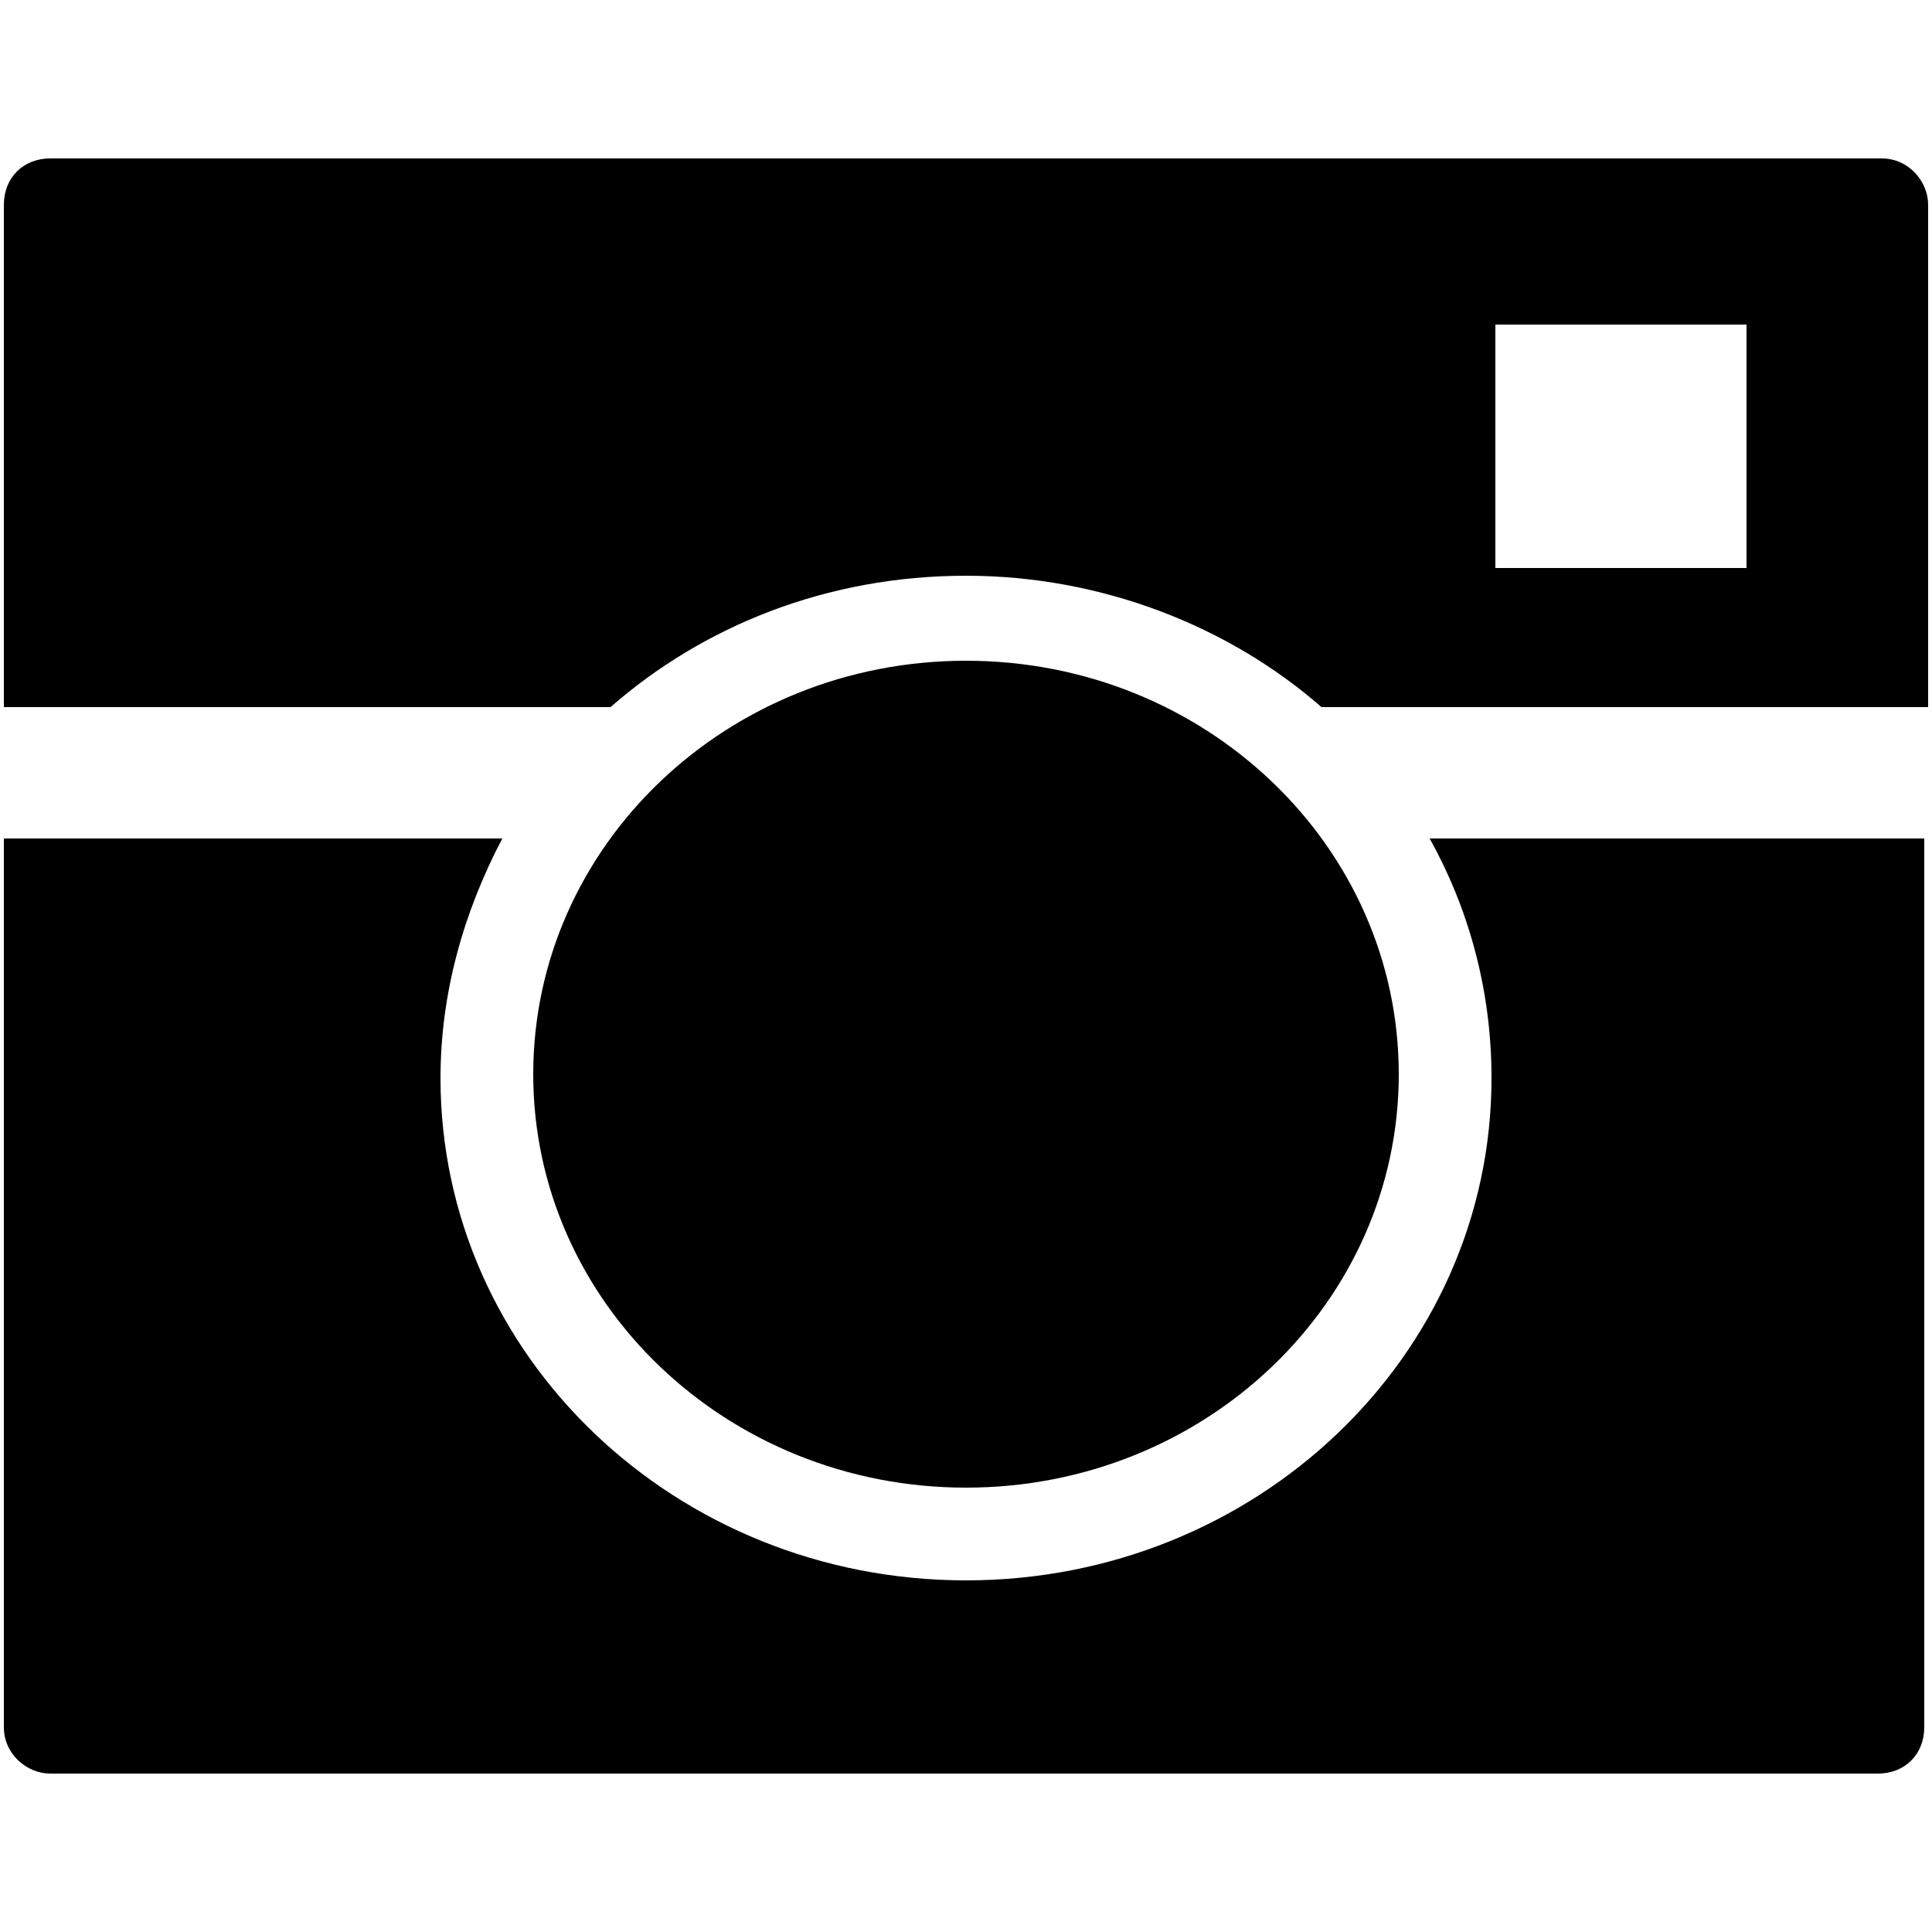 <?xml version="1.0" encoding="utf-8"?>
<!-- Generator: Adobe Illustrator 18.1.1, SVG Export Plug-In . SVG Version: 6.00 Build 0)  -->
<!DOCTYPE svg PUBLIC "-//W3C//DTD SVG 1.1//EN" "http://www.w3.org/Graphics/SVG/1.1/DTD/svg11.dtd">
<svg version="1.1" id="instagram_solid" xmlns="http://www.w3.org/2000/svg" xmlns:xlink="http://www.w3.org/1999/xlink" x="0px"
	 y="0px" width="50px" height="50px" viewBox="0 0 50 50" enable-background="new 0 0 50 50" xml:space="preserve">
<path d="M38.6,27.9c0,7.2-6.1,13-13.6,13c-7.5,0-13.6-5.8-13.6-13c0-2.2,0.6-4.3,1.6-6.2H0.1v23c0,0.7,0.6,1.2,1.2,1.2h47.3
	c0.7,0,1.2-0.5,1.2-1.2v-23H37C38,23.5,38.6,25.6,38.6,27.9z M48.7,4.1H1.3c-0.7,0-1.2,0.5-1.2,1.2v13h15.7c2.4-2.1,5.6-3.4,9.2-3.4
	c3.5,0,6.8,1.3,9.2,3.4h15.7v-13C49.9,4.7,49.4,4.1,48.7,4.1z M45.2,14.7h-6.5V8.4h6.5V14.7z M25,38.5c6.2,0,11.2-4.8,11.2-10.7
	c0-5.9-5-10.7-11.2-10.7c-6.2,0-11.2,4.8-11.2,10.7C13.8,33.7,18.8,38.5,25,38.5z"/>
</svg>
